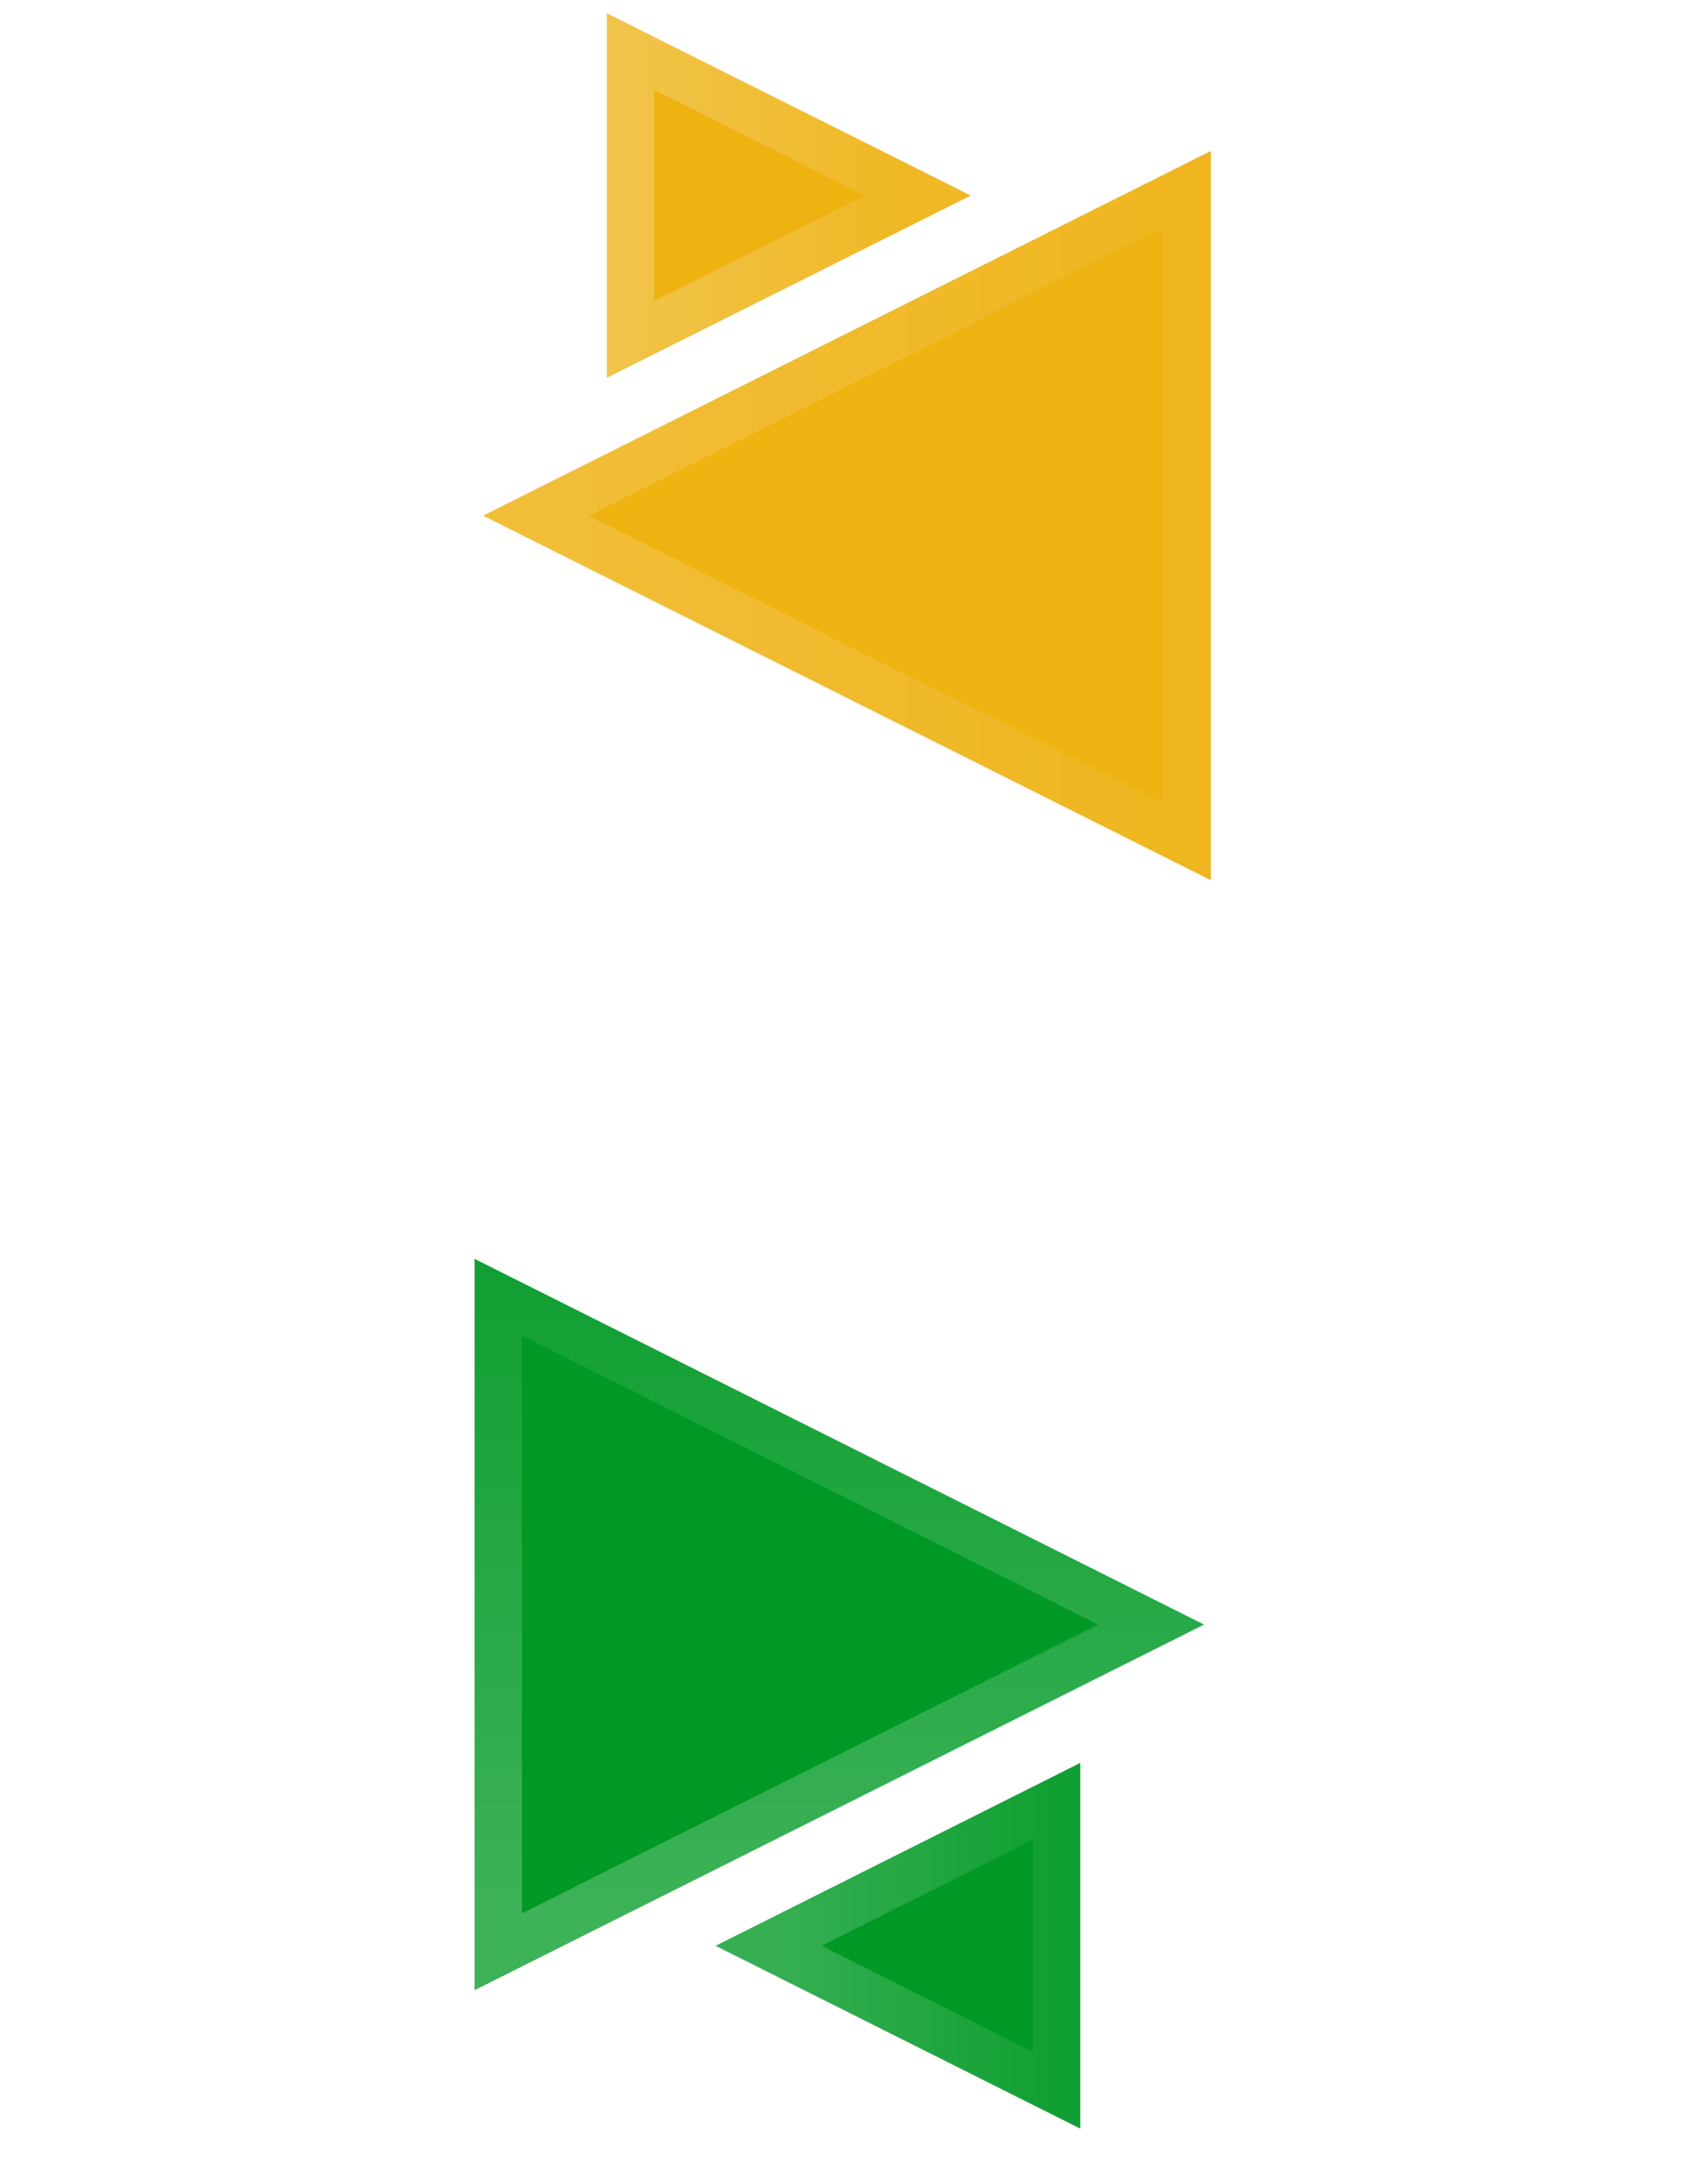 <?xml version="1.0" encoding="UTF-8"?>
<svg width="18px" height="23px" viewBox="0 0 18 23" version="1.1" xmlns="http://www.w3.org/2000/svg" xmlns:xlink="http://www.w3.org/1999/xlink">
    <title>globalnav_apple_image__cxwwnrj0urau_small</title>
    <defs>
        <linearGradient x1="50%" y1="100%" x2="50%" y2="-93.65%" id="linearGradient-1">
            <stop stop-color="#10457C" offset="0%"></stop>
            <stop stop-color="#306CA9" offset="28.588%"></stop>
            <stop stop-color="#3775B1" offset="100%"></stop>
        </linearGradient>
        <filter x="-50.0%" y="-40.0%" width="200.0%" height="180.0%" filterUnits="objectBoundingBox" id="filter-2">
            <feOffset dx="-0" dy="1" in="SourceAlpha" result="shadowOffsetOuter1"></feOffset>
            <feGaussianBlur stdDeviation="0.5" in="shadowOffsetOuter1" result="shadowBlurOuter1"></feGaussianBlur>
            <feColorMatrix values="0 0 0 0 0   0 0 0 0 0   0 0 0 0 0  0 0 0 0.12 0" type="matrix" in="shadowBlurOuter1" result="shadowMatrixOuter1"></feColorMatrix>
            <feMerge>
                <feMergeNode in="shadowMatrixOuter1"></feMergeNode>
                <feMergeNode in="SourceGraphic"></feMergeNode>
            </feMerge>
        </filter>
        <linearGradient x1="50%" y1="100%" x2="50%" y2="1.491%" id="linearGradient-3">
            <stop stop-color="#109F32" offset="0%"></stop>
            <stop stop-color="#36AF53" offset="100%"></stop>
        </linearGradient>
        <linearGradient x1="-1.11022302e-14%" y1="50%" x2="95.754%" y2="50%" id="linearGradient-4">
            <stop stop-color="#12A034" offset="0%"></stop>
            <stop stop-color="#3EB259" offset="100%"></stop>
        </linearGradient>
        <filter x="-50.0%" y="-40.0%" width="200.0%" height="180.0%" filterUnits="objectBoundingBox" id="filter-5">
            <feOffset dx="-0" dy="1" in="SourceAlpha" result="shadowOffsetOuter1"></feOffset>
            <feGaussianBlur stdDeviation="0.5" in="shadowOffsetOuter1" result="shadowBlurOuter1"></feGaussianBlur>
            <feColorMatrix values="0 0 0 0 0   0 0 0 0 0   0 0 0 0 0  0 0 0 0.12 0" type="matrix" in="shadowBlurOuter1" result="shadowMatrixOuter1"></feColorMatrix>
            <feMerge>
                <feMergeNode in="shadowMatrixOuter1"></feMergeNode>
                <feMergeNode in="SourceGraphic"></feMergeNode>
            </feMerge>
        </filter>
        <linearGradient x1="50%" y1="98.394%" x2="50%" y2="3.321%" id="linearGradient-6">
            <stop stop-color="#EFB61F" offset="0%"></stop>
            <stop stop-color="#F1BE38" offset="100%"></stop>
        </linearGradient>
        <linearGradient x1="50%" y1="3.88%" x2="50%" y2="99.686%" id="linearGradient-7">
            <stop stop-color="#EFB824" offset="0%"></stop>
            <stop stop-color="#F1C348" offset="100%"></stop>
        </linearGradient>
    </defs>
    <g id="Page-3" stroke="none" stroke-width="1" fill="none" fill-rule="evenodd">
        <rect id="globalnav_apple_image__cxwwnrj0urau_small" x="0" y="0" width="18" height="23"></rect>
        <g id="Logotype">
            <g id="N-Center" transform="translate(9.045, 11.146) scale(1, -1) translate(-9.045, -11.146) translate(4.545, 6.646)" fill="#FFFFFF">
                <polygon id="Triangle" transform="translate(6.741, 2.099) scale(-1, 1) rotate(90) translate(-6.741, -2.099) " points="6.741 0.173 8.66 4.025 4.822 4.025"></polygon>
                <polygon id="Triangle" transform="translate(6.421, 4.346) rotate(90) translate(-6.421, -4.346) " points="6.421 2.42 8.341 6.271 4.502 6.271"></polygon>
                <polygon id="Triangle" transform="translate(2.263, 4.346) scale(-1, 1) rotate(90) translate(-2.263, -4.346) " points="2.263 2.42 4.182 6.271 0.344 6.271"></polygon>
                <polygon id="Triangle" transform="translate(1.943, 6.592) rotate(90) translate(-1.943, -6.592) " points="1.943 4.667 3.862 8.518 0.024 8.518"></polygon>
            </g>
            <g id="N-Sides" transform="translate(0.082, 2.475)" fill="#FFFFFF">
                <polygon id="Triangle" transform="translate(15.766, 8.825) scale(-1, 1) rotate(90) translate(-15.766, -8.825) " points="15.766 6.905 17.696 10.745 13.835 10.745"></polygon>
                <polygon id="Triangle" transform="translate(15.766, 13.305) scale(-1, 1) rotate(90) translate(-15.766, -13.305) " points="15.766 11.385 17.696 15.225 13.835 15.225"></polygon>
                <polygon id="Triangle" transform="translate(15.444, 11.065) rotate(90) translate(-15.444, -11.065) " points="15.444 9.145 17.375 12.985 13.514 12.985"></polygon>
                <polygon id="Triangle" transform="translate(15.444, 15.545) rotate(90) translate(-15.444, -15.545) " points="15.444 13.625 17.375 17.465 13.514 17.465"></polygon>
                <polygon id="Triangle" transform="translate(15.444, 2.105) rotate(90) translate(-15.444, -2.105) " points="15.444 0.185 17.375 4.025 13.514 4.025"></polygon>
                <polygon id="Triangle" transform="translate(15.766, 4.345) scale(-1, 1) rotate(90) translate(-15.766, -4.345) " points="15.766 2.425 17.696 6.265 13.835 6.265"></polygon>
                <polygon id="Triangle" transform="translate(15.444, 6.585) rotate(90) translate(-15.444, -6.585) " points="15.444 4.665 17.375 8.505 13.514 8.505"></polygon>
                <polyline id="Triangle" points="0.322 2.105 4.183 4.025 4.183 0.185"></polyline>
                <polyline id="Triangle" points="0.322 6.585 4.183 8.505 4.183 4.665"></polyline>
                <polyline id="Triangle" points="3.861 4.345 1.31394195e-15 6.265 1.31394195e-15 2.425"></polyline>
                <polyline id="Triangle" points="3.861 8.825 1.31394195e-15 10.745 1.31394195e-15 6.905"></polyline>
                <polygon id="Triangle" transform="translate(2.252, 11.065) scale(-1, 1) rotate(90) translate(-2.252, -11.065) " points="2.252 9.145 4.183 12.985 0.322 12.985"></polygon>
                <polygon id="Triangle" transform="translate(2.252, 15.545) scale(-1, 1) rotate(90) translate(-2.252, -15.545) " points="2.252 13.625 4.183 17.465 0.322 17.465"></polygon>
                <polygon id="Triangle" transform="translate(1.931, 13.305) rotate(90) translate(-1.931, -13.305) " points="1.931 11.385 3.861 15.225 1.31394195e-15 15.225"></polygon>
            </g>
            <g id="ArrowBottom" filter="url(#filter-2)" transform="translate(4.98, 12.107)" fill="#009925" stroke-width="0.5">
                <path d="M4.483,6.027 L6.004,9.063 L2.961,9.063 L4.483,6.027 Z" id="Triangle" stroke="url(#linearGradient-3)" transform="translate(4.483, 7.391) scale(-1, 1) rotate(90) translate(-4.483, -7.391) "></path>
                <path d="M3.865,0.721 L7.312,7.601 L0.417,7.601 L3.865,0.721 Z" id="Triangle" stroke="url(#linearGradient-4)" transform="translate(3.865, 4.007) rotate(90) translate(-3.865, -4.007) "></path>
            </g>
            <g id="ArrowTop" filter="url(#filter-5)" transform="translate(8.782, 5.429) scale(-1, -1) translate(-8.782, -5.429) translate(4.782, 0.429)" fill="#EEB211" stroke-width="0.5">
                <path d="M3.856,0.72 L7.293,7.582 L0.42,7.582 L3.856,0.72 Z" id="Triangle" stroke="url(#linearGradient-6)" transform="translate(3.856, 3.997) rotate(90) translate(-3.856, -3.997) "></path>
                <path d="M4.47,6.009 L5.986,9.036 L2.955,9.036 L4.47,6.009 Z" id="Triangle" stroke="url(#linearGradient-7)" transform="translate(4.47, 7.369) scale(-1, 1) rotate(90) translate(-4.47, -7.369) "></path>
            </g>
        </g>
    </g>
</svg>